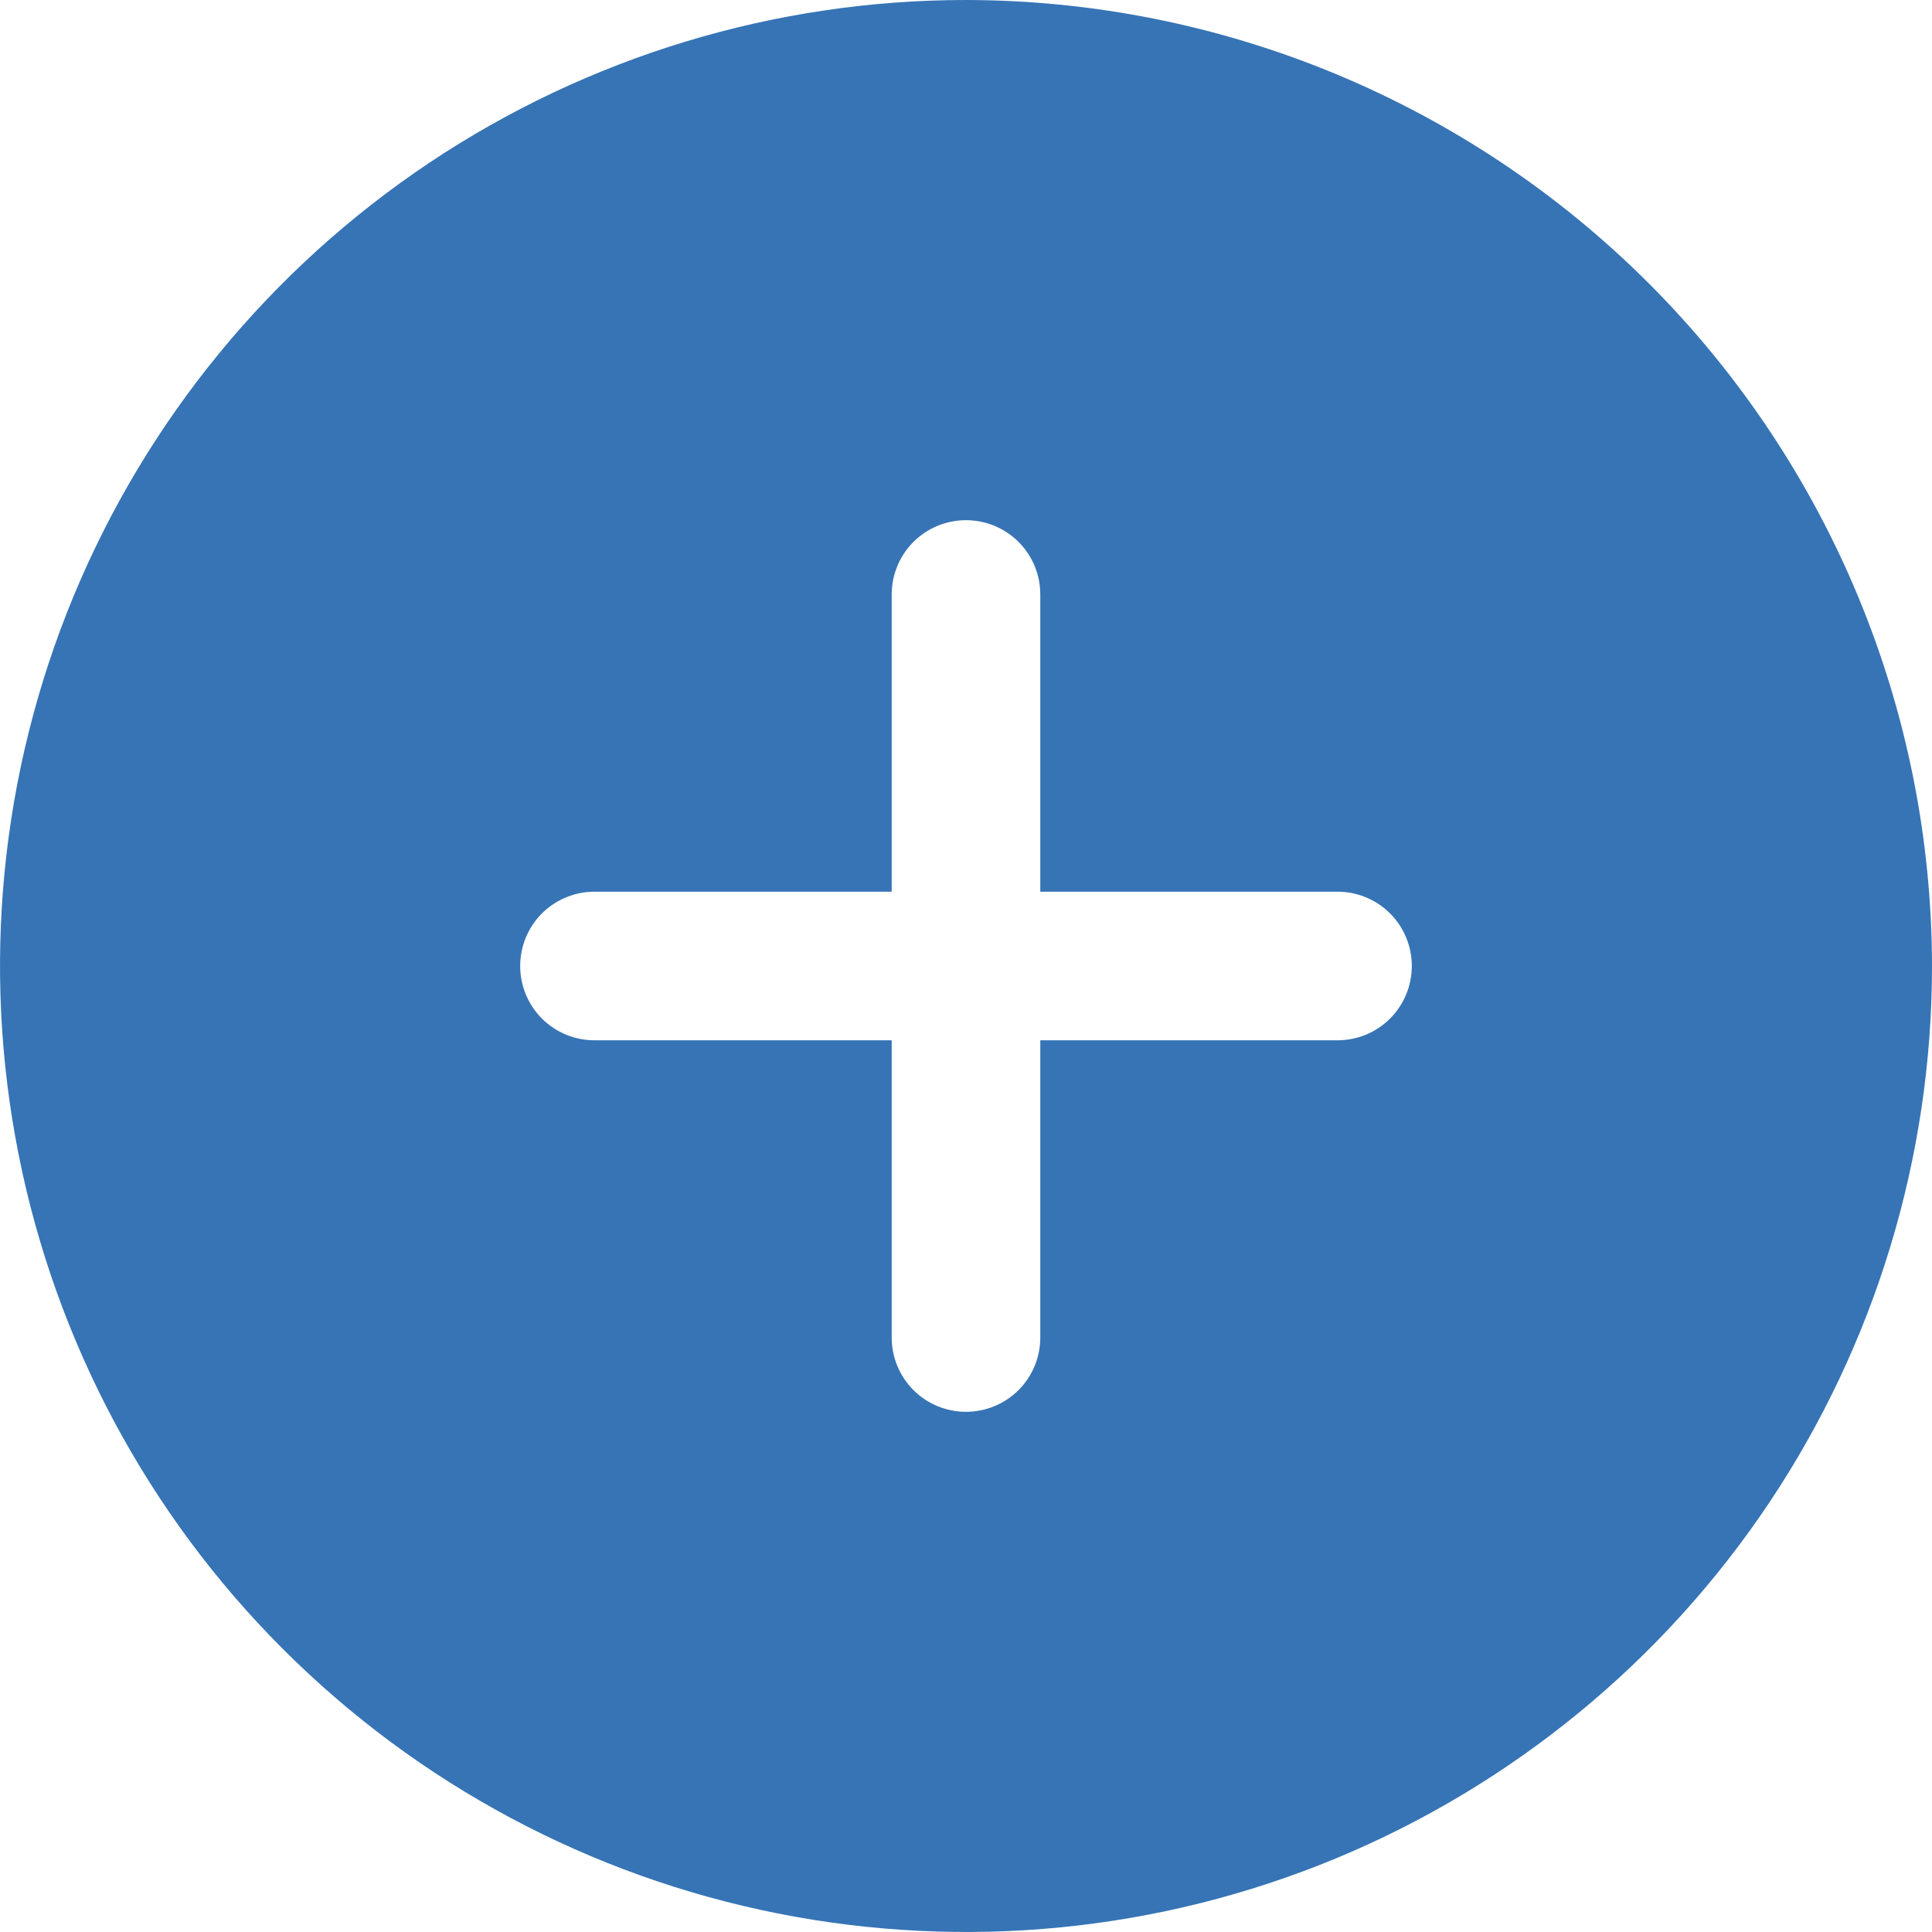 <svg width="24" height="24" viewBox="0 0 24 24" fill="none" xmlns="http://www.w3.org/2000/svg">
<path d="M12 0C9.627 0 7.307 0.704 5.333 2.022C3.36 3.341 1.822 5.215 0.913 7.408C0.005 9.601 -0.232 12.013 0.231 14.341C0.694 16.669 1.836 18.807 3.515 20.485C5.193 22.163 7.331 23.306 9.659 23.769C11.987 24.232 14.399 23.995 16.592 23.087C18.785 22.178 20.659 20.64 21.978 18.667C23.296 16.693 24 14.373 24 12C23.996 8.819 22.73 5.769 20.481 3.519C18.231 1.27 15.181 0.004 12 0ZM16.615 12.923H12.923V16.615C12.923 16.86 12.826 17.095 12.653 17.268C12.48 17.441 12.245 17.538 12 17.538C11.755 17.538 11.52 17.441 11.347 17.268C11.174 17.095 11.077 16.86 11.077 16.615V12.923H7.385C7.14 12.923 6.905 12.826 6.732 12.653C6.559 12.48 6.462 12.245 6.462 12C6.462 11.755 6.559 11.52 6.732 11.347C6.905 11.174 7.14 11.077 7.385 11.077H11.077V7.385C11.077 7.14 11.174 6.905 11.347 6.732C11.52 6.559 11.755 6.462 12 6.462C12.245 6.462 12.48 6.559 12.653 6.732C12.826 6.905 12.923 7.14 12.923 7.385V11.077H16.615C16.86 11.077 17.095 11.174 17.268 11.347C17.441 11.52 17.538 11.755 17.538 12C17.538 12.245 17.441 12.48 17.268 12.653C17.095 12.826 16.86 12.923 16.615 12.923Z" fill="#3674B5"/>
</svg>
